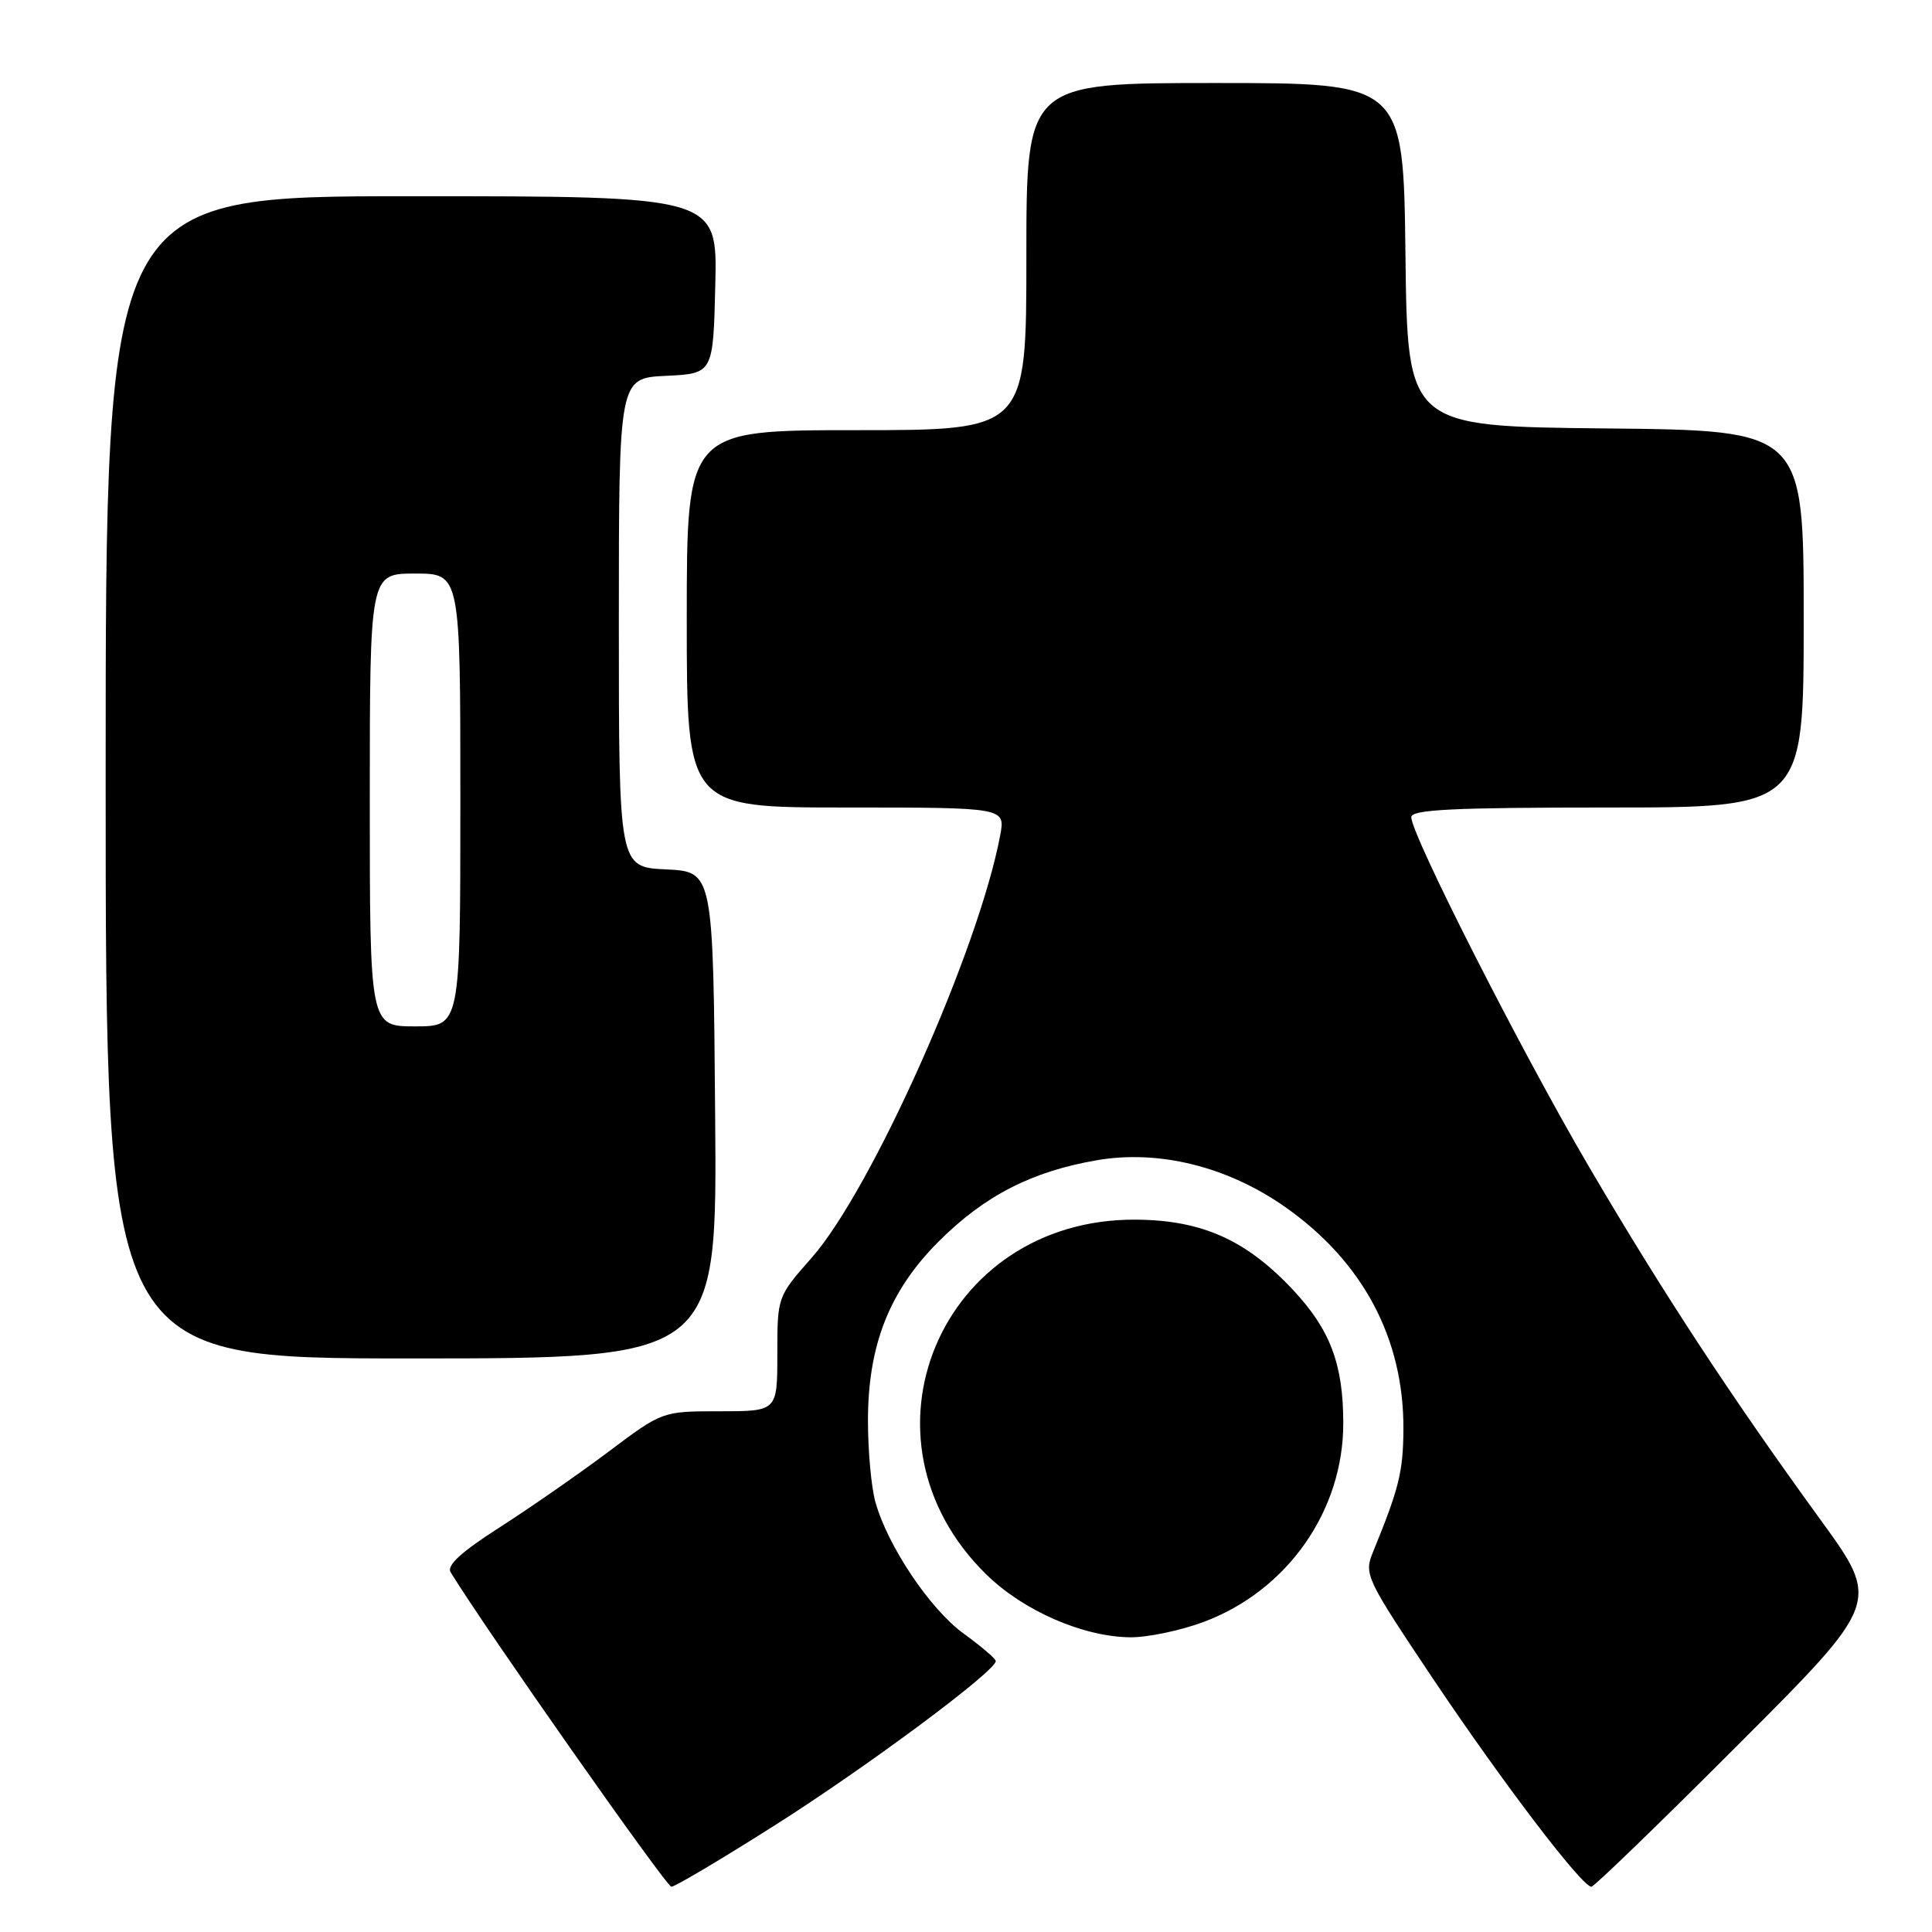 <?xml version="1.0" encoding="UTF-8" standalone="no"?>
<!DOCTYPE svg PUBLIC "-//W3C//DTD SVG 1.1//EN" "http://www.w3.org/Graphics/SVG/1.1/DTD/svg11.dtd" >
<svg xmlns="http://www.w3.org/2000/svg" xmlns:xlink="http://www.w3.org/1999/xlink" version="1.1" viewBox="0 0 256 256">
 <g >
 <path fill="currentColor"
d=" M 102.67 241.86 C 114.91 234.10 132.07 221.34 131.94 220.09 C 131.91 219.76 129.99 218.13 127.69 216.46 C 123.24 213.24 117.61 204.84 115.99 199.01 C 115.45 197.08 115.01 192.25 115.01 188.29 C 115.00 178.24 117.85 171.02 124.40 164.48 C 130.49 158.41 136.75 155.21 145.38 153.73 C 153.56 152.33 162.61 154.57 170.20 159.87 C 180.58 167.12 186.04 177.37 185.96 189.43 C 185.92 195.05 185.38 197.21 181.95 205.60 C 180.71 208.61 180.92 209.05 189.96 222.56 C 199.14 236.24 209.61 250.00 210.87 250.00 C 211.23 250.00 219.99 241.52 230.35 231.15 C 249.17 212.31 249.17 212.31 241.22 201.37 C 229.33 185.00 220.27 171.19 210.49 154.50 C 201.57 139.29 187.00 110.61 187.00 108.28 C 187.00 107.27 192.58 107.00 213.00 107.00 C 239.00 107.00 239.00 107.00 239.00 82.02 C 239.00 57.03 239.00 57.03 212.75 56.77 C 186.50 56.50 186.50 56.50 186.23 33.75 C 185.96 11.00 185.96 11.00 160.98 11.00 C 136.00 11.00 136.00 11.00 136.00 34.00 C 136.00 57.00 136.00 57.00 113.50 57.00 C 91.00 57.00 91.00 57.00 91.00 82.00 C 91.00 107.00 91.00 107.00 112.11 107.00 C 133.22 107.00 133.22 107.00 132.53 110.69 C 129.68 125.87 115.51 157.63 107.55 166.66 C 103.00 171.82 103.00 171.83 103.00 179.41 C 103.00 187.00 103.00 187.00 95.38 187.00 C 87.76 187.00 87.76 187.00 80.63 192.36 C 76.71 195.30 70.22 199.81 66.21 202.38 C 61.11 205.64 59.16 207.43 59.71 208.33 C 64.17 215.64 88.29 250.00 88.96 250.00 C 89.44 250.00 95.61 246.34 102.67 241.86 Z  M 159.50 214.91 C 170.58 210.77 178.01 200.19 177.99 188.57 C 177.99 180.77 176.26 176.19 171.36 170.95 C 165.13 164.29 159.27 161.67 150.50 161.61 C 124.58 161.44 112.30 190.73 130.76 208.69 C 135.65 213.45 143.50 216.87 149.71 216.95 C 152.03 216.98 156.43 216.06 159.50 214.91 Z  M 94.76 147.75 C 94.50 115.50 94.50 115.50 88.25 115.20 C 82.00 114.90 82.00 114.90 82.00 82.50 C 82.00 50.10 82.00 50.10 88.25 49.80 C 94.50 49.50 94.50 49.50 94.78 37.75 C 95.06 26.00 95.06 26.00 54.53 26.00 C 14.00 26.00 14.00 26.00 14.00 103.00 C 14.00 180.00 14.00 180.00 54.51 180.00 C 95.03 180.00 95.03 180.00 94.76 147.75 Z  M 49.00 106.00 C 49.00 76.00 49.00 76.00 55.00 76.00 C 61.00 76.00 61.00 76.00 61.00 106.00 C 61.00 136.00 61.00 136.00 55.00 136.00 C 49.00 136.00 49.00 136.00 49.00 106.00 Z "/>
</g>
</svg>